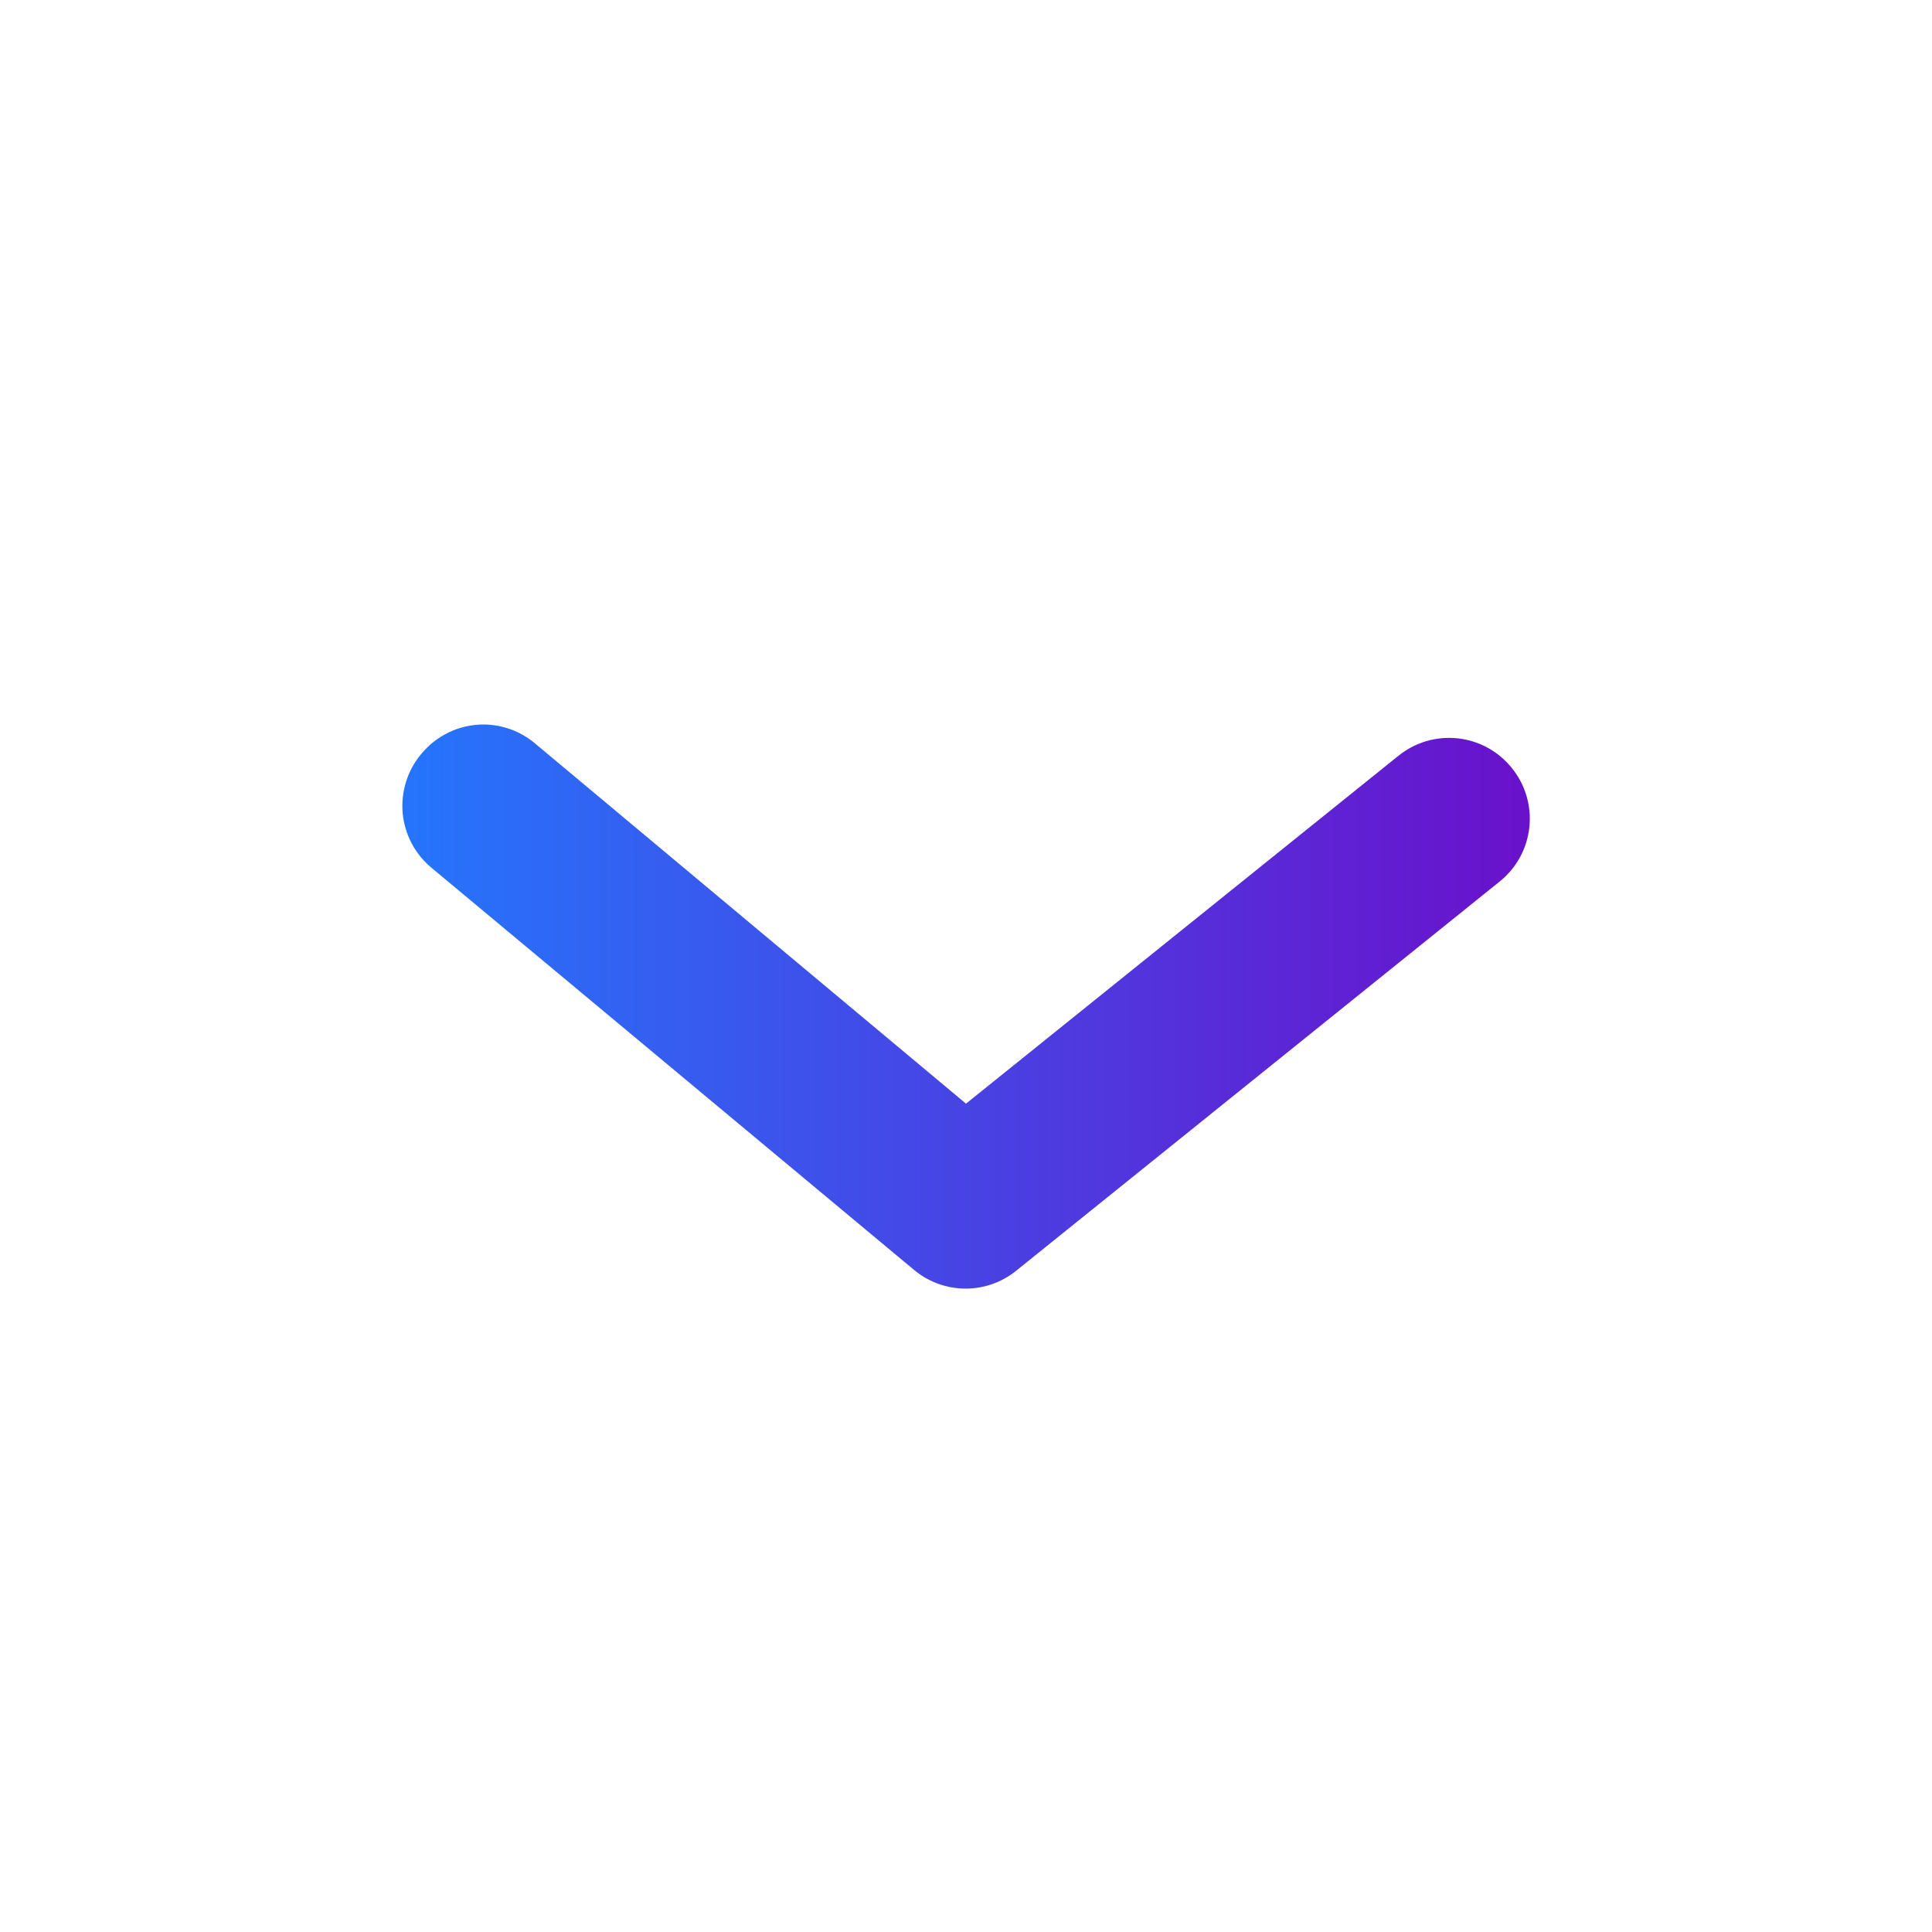 <svg width="44" height="44" viewBox="0 0 44 44" fill="none" xmlns="http://www.w3.org/2000/svg">
<path d="M11 16.5C11.428 16.499 11.844 16.648 12.174 16.922L22 25.135L31.845 17.215C32.033 17.063 32.248 16.949 32.48 16.88C32.712 16.812 32.955 16.789 33.195 16.815C33.435 16.84 33.668 16.913 33.88 17.029C34.092 17.145 34.279 17.302 34.43 17.49C34.583 17.677 34.696 17.893 34.765 18.125C34.833 18.356 34.856 18.599 34.83 18.84C34.804 19.08 34.732 19.313 34.616 19.525C34.5 19.737 34.343 19.924 34.155 20.075L23.155 28.93C22.827 29.2 22.416 29.347 21.991 29.347C21.566 29.347 21.155 29.2 20.827 28.93L9.827 19.763C9.641 19.609 9.488 19.42 9.375 19.207C9.263 18.994 9.193 18.76 9.171 18.52C9.149 18.28 9.175 18.038 9.246 17.808C9.318 17.577 9.434 17.363 9.588 17.178C9.759 16.968 9.974 16.798 10.218 16.681C10.462 16.563 10.729 16.502 11 16.5Z" fill="url(#paint0_linear_30_10939)"/>
<defs>
<linearGradient id="paint0_linear_30_10939" x1="34.84" y1="22.923" x2="9.164" y2="22.923" gradientUnits="userSpaceOnUse">
<stop stop-color="#6A11CB"/>
<stop offset="1" stop-color="#2575FC"/>
</linearGradient>
</defs>
</svg>

